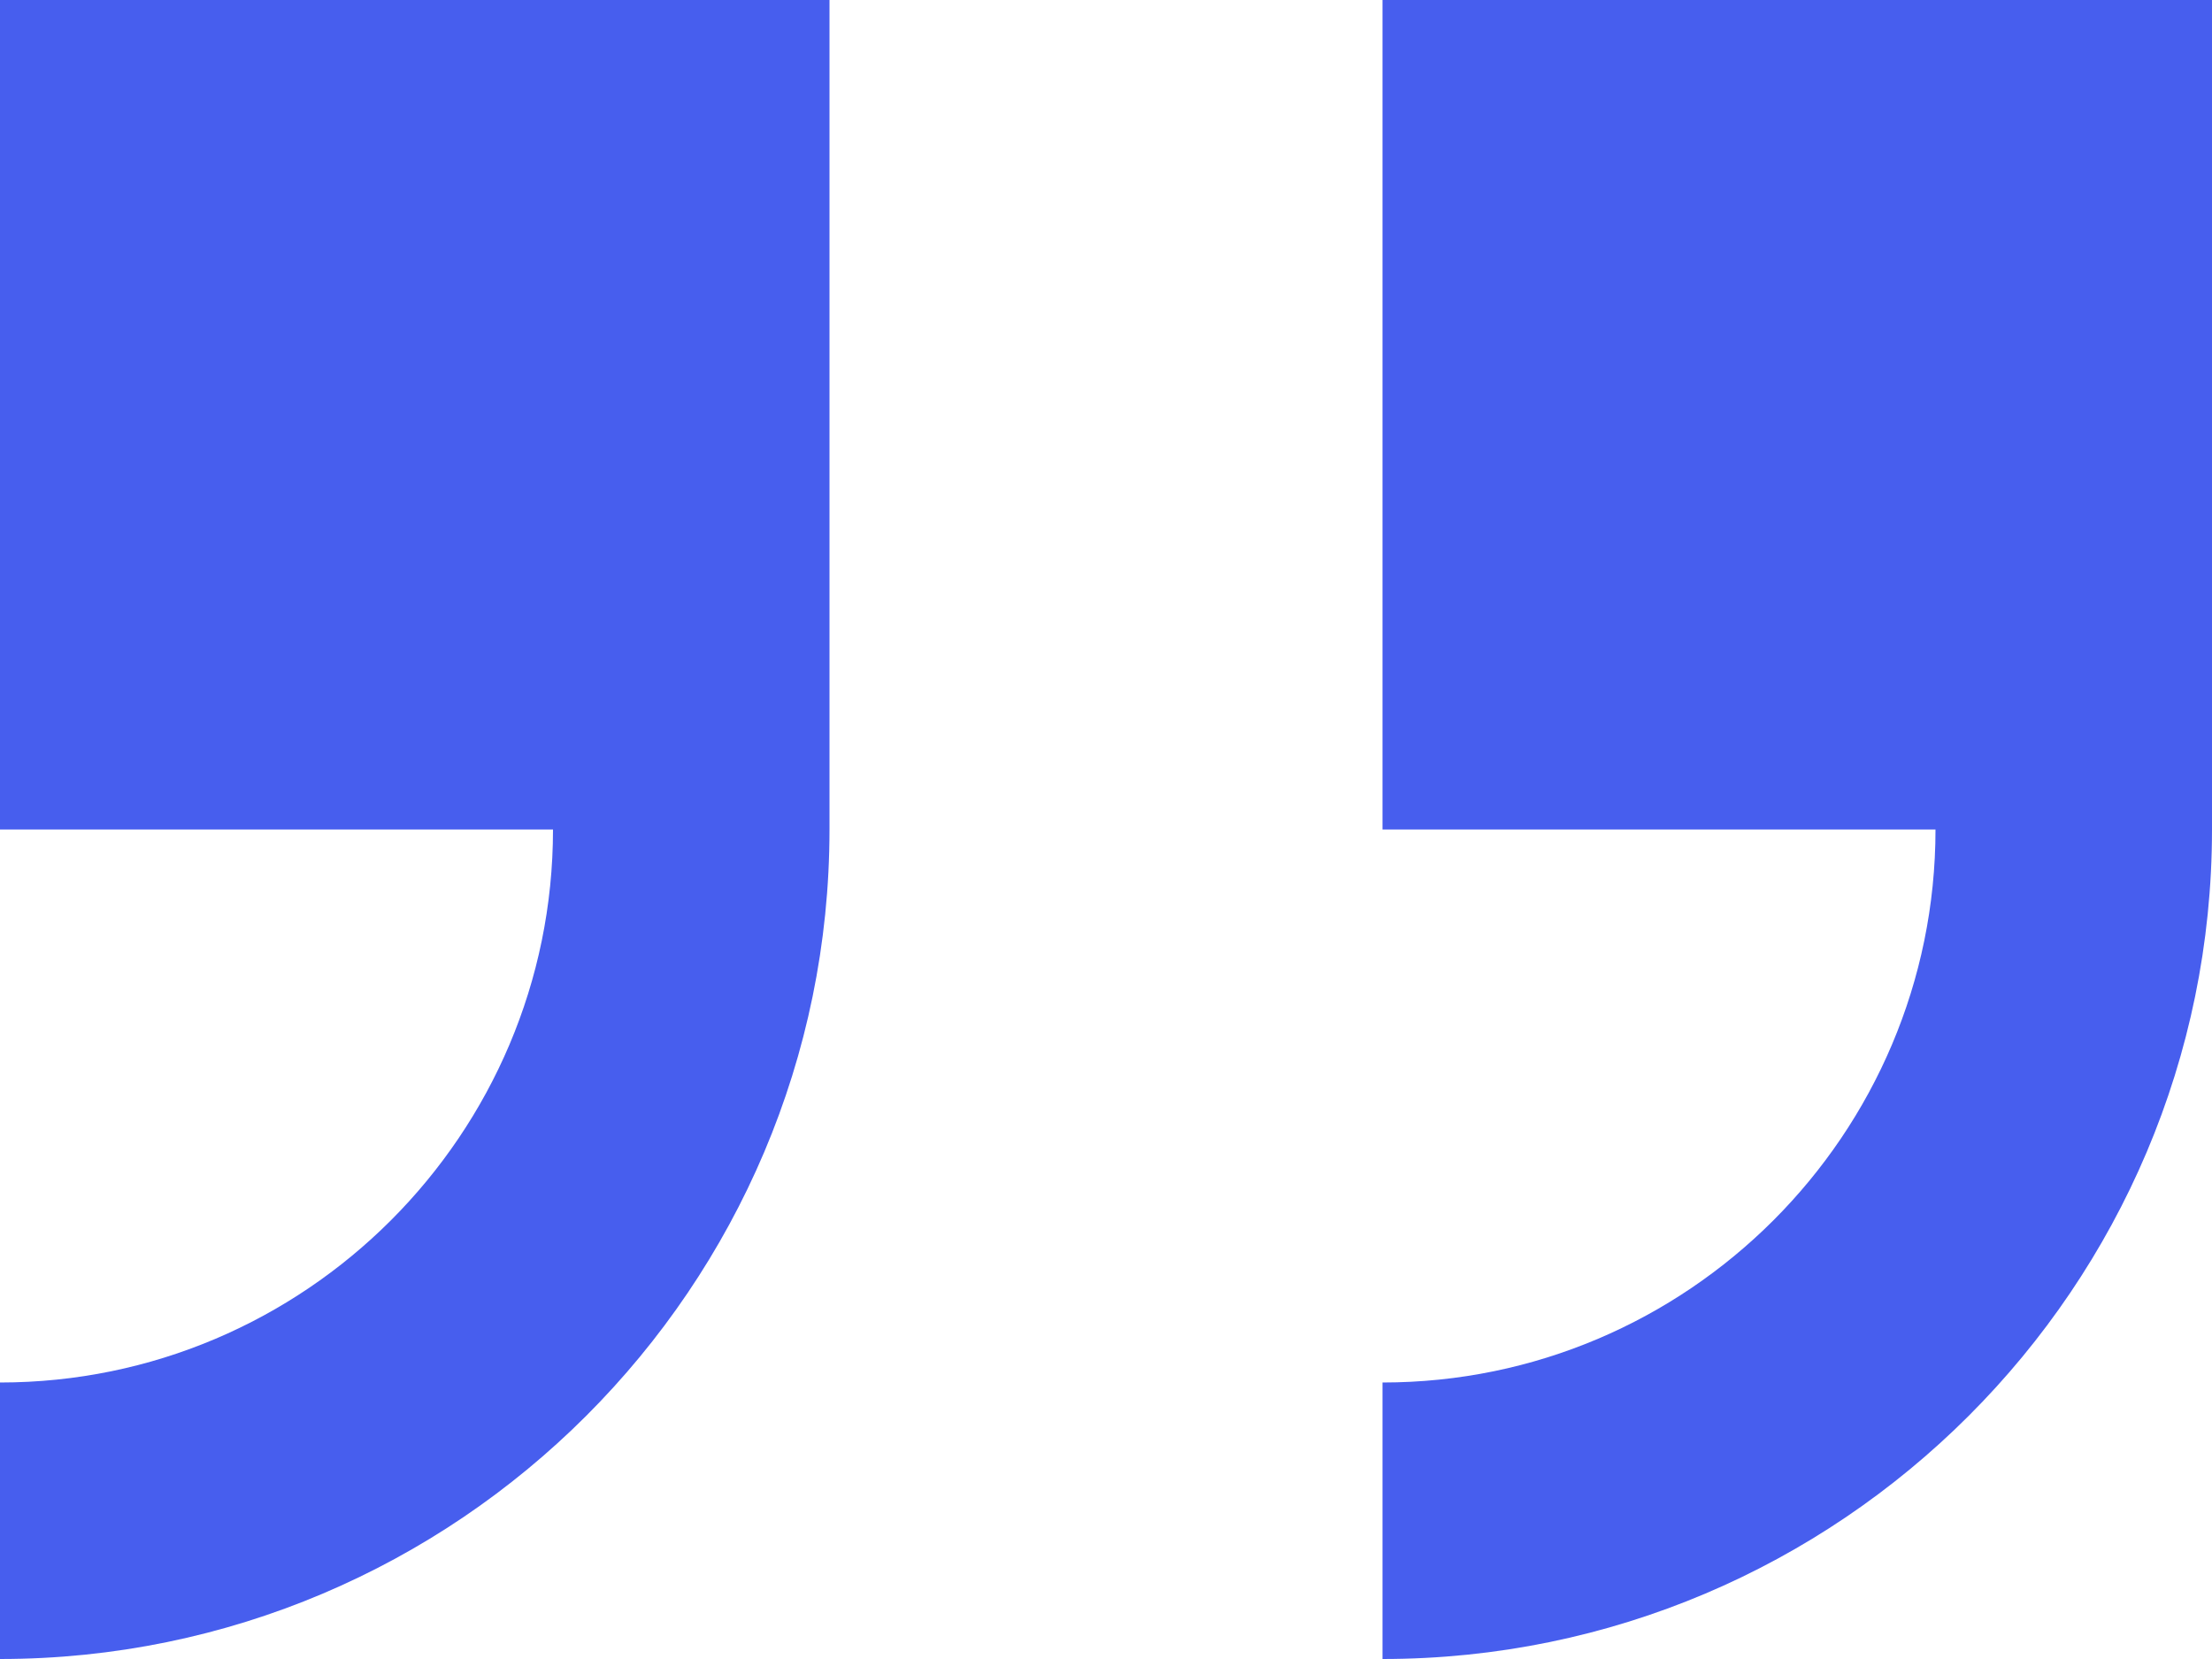 <svg xmlns="http://www.w3.org/2000/svg" width="32" height="24" viewBox="0 0 32 24"><g><g><g><path fill="#475eee" d="M0 0v12h8c0 4.41-3.586 8-8 8v4c6.617 0 12-5.383 12-12V0z"/></g><g><path fill="#475eee" d="M20 0v12h8c0 4.41-3.586 8-8 8v4c6.617 0 12-5.383 12-12V0z"/></g></g></g></svg>
